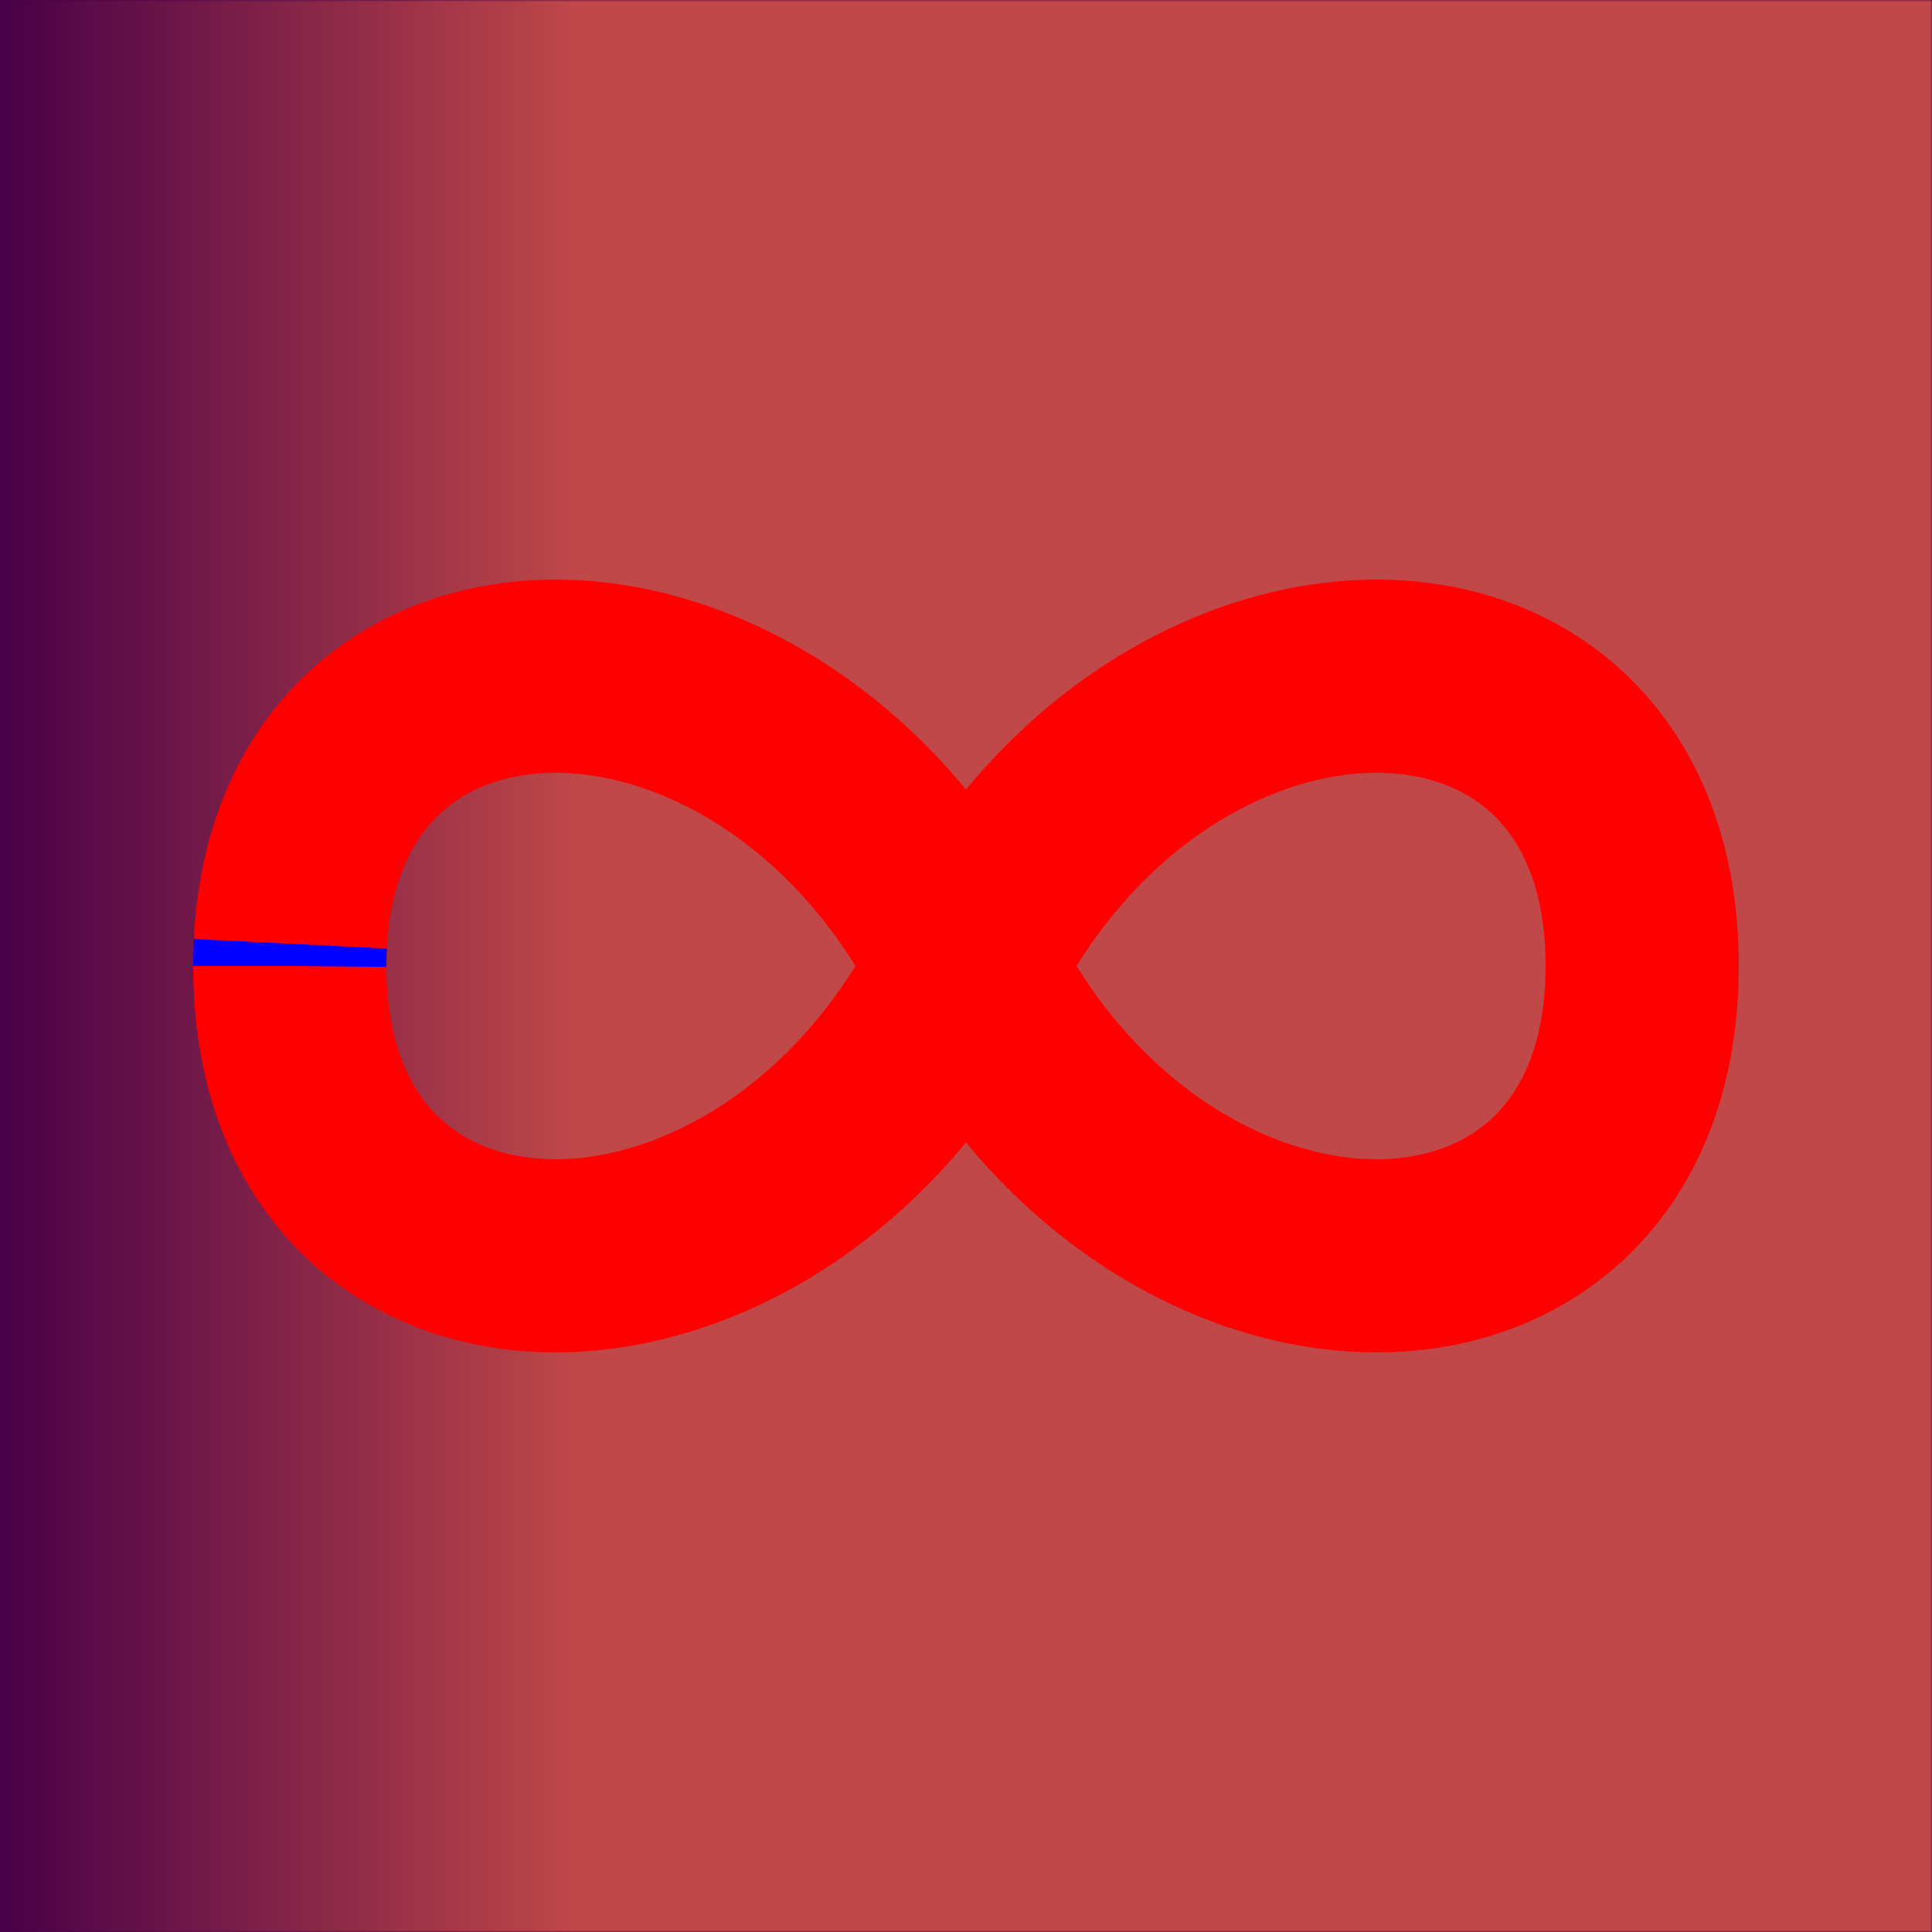 <?xml version="1.0" encoding="iso-8859-1"?>
<svg fill="none" xmlns="http://www.w3.org/2000/svg" xmlns:xlink="http://www.w3.org/1999/xlink" width="500" height="500" >


  <defs>
    <linearGradient id="Gradient">
      <stop id="stop1" offset="0" stop-color="white" stop-opacity="0" />
      <stop id="stop2" offset="0.3" stop-color="white" stop-opacity="1" />
    </linearGradient>
    <mask id="Mask">
      <rect x="0" y="0" width="500" height="500" fill="url(#Gradient)"  />
    </mask>
  </defs>
	
	<!-- Gradient background -->
  <rect x="0" y="0" width="500" height="500" fill="#480048" />
  <rect x="0" y="0" width="500" height="500" fill="#C04848" mask="url(#Mask)" />


<!-- Infinity static image-->
<!-- Color_1 =  FF0000-->
<path id="infinity" pathLengh = "1000" stroke-dasharray="0" stroke-dashoffset="0" stroke="#FF0000" stroke-width="50" 
		d="	 M 75,250 
         C 75,350 200,350 250,250 
         S 425,150 425,250 
         S 300,350 250,250
         S 75,150 75,250">
	
<!-- Cycle between COLOR nft's 1-3-5-->
<animate begin="start.end" attributeType="XML" attributeName="stroke"  values="#FF0000;#00FF00;#FF0000" dur="4s" fill="freeze" />

<!-- dash effect-->

<animate id = "array_1" begin="start.end" attributeType="XML" attributeName="stroke-dasharray" to="300" dur="5s" fill="freeze" />
<animate id = "array_2" begin="array_1.end" attributeType="XML" attributeName="stroke-dasharray" to="0" dur="5s" fill="freeze" />

<animate id = "pulse_1" begin="start.begin" attributeType="XML" attributeName="stroke-width" values="52;50" dur="1s" fill="freeze" />
<animate id = "pulse_2" begin="two.begin" attributeType="XML" attributeName="stroke-width" values="52;50" dur="1s" fill="freeze" />
<animate id = "pulse_3" begin="three.begin" attributeType="XML" attributeName="stroke-width" values="52;50" dur="1s" fill="freeze" />
<animate id = "pulse_4" begin="four.begin" attributeType="XML" attributeName="stroke-width" values="52;50" dur="1s" fill="freeze" />

</path>

<!-- Infinity foreground image -->
<path id="infinity_2" pathLengh = "1000" stroke-dasharray="1000" stroke-dashoffset="1000" stroke="#0000FF" stroke-width="50" 
		d="	 M 75,250 
         C 75,350 200,350 250,250 
         S 425,150 425,250 
         S 300,350 250,250
         S 75,150 75,250">
<!-- Cycle between COLOR nft's 2-4-6-->
<animate begin="start.end" attributeType="XML" attributeName="stroke"  values="#0000FF;#FFA500;#0000FF" dur="4s" fill="freeze" />
<animate id = "pulse_5" begin="start.begin" attributeType="XML" attributeName="stroke-width" values="52;50" dur="1s" fill="freeze" />
<animate id = "pulse_6" begin="two.begin" attributeType="XML" attributeName="stroke-width" values="52;50" dur="1s" fill="freeze" />
<animate id = "pulse_7" begin="three.begin" attributeType="XML" attributeName="stroke-width" values="52;50" dur="1s" fill="freeze" />
<animate id = "pulse_8" begin="four.begin" attributeType="XML" attributeName="stroke-width" values="52;50" dur="1s" fill="freeze" />
<!-- Animate transitions between color sets 1 and color sets 2-->
<animate id="start" attributeType="XML" attributeName="stroke-dashoffset" begin="0.5s;end.end" to= "0" dur="1s" fill="freeze" />
<animate id="two" attributeType="XML" attributeName="stroke-dashoffset" begin="start.end" to="-1000" dur="1s" fill="freeze" />
<animate id="three" attributeType="XML" attributeName="stroke-dashoffset" begin="two.end" to="-2000" dur="1s" fill="freeze" />
<animate id="four" attributeType="XML" attributeName="stroke-dashoffset" begin="three.end" to="-3000" dur="1s" fill="freeze" />
<animate id="end" attributeType="XML" attributeName="stroke-dashoffset" begin="four.end" to="1000" dur="0.001s" fill="freeze" />

</path>

</svg>